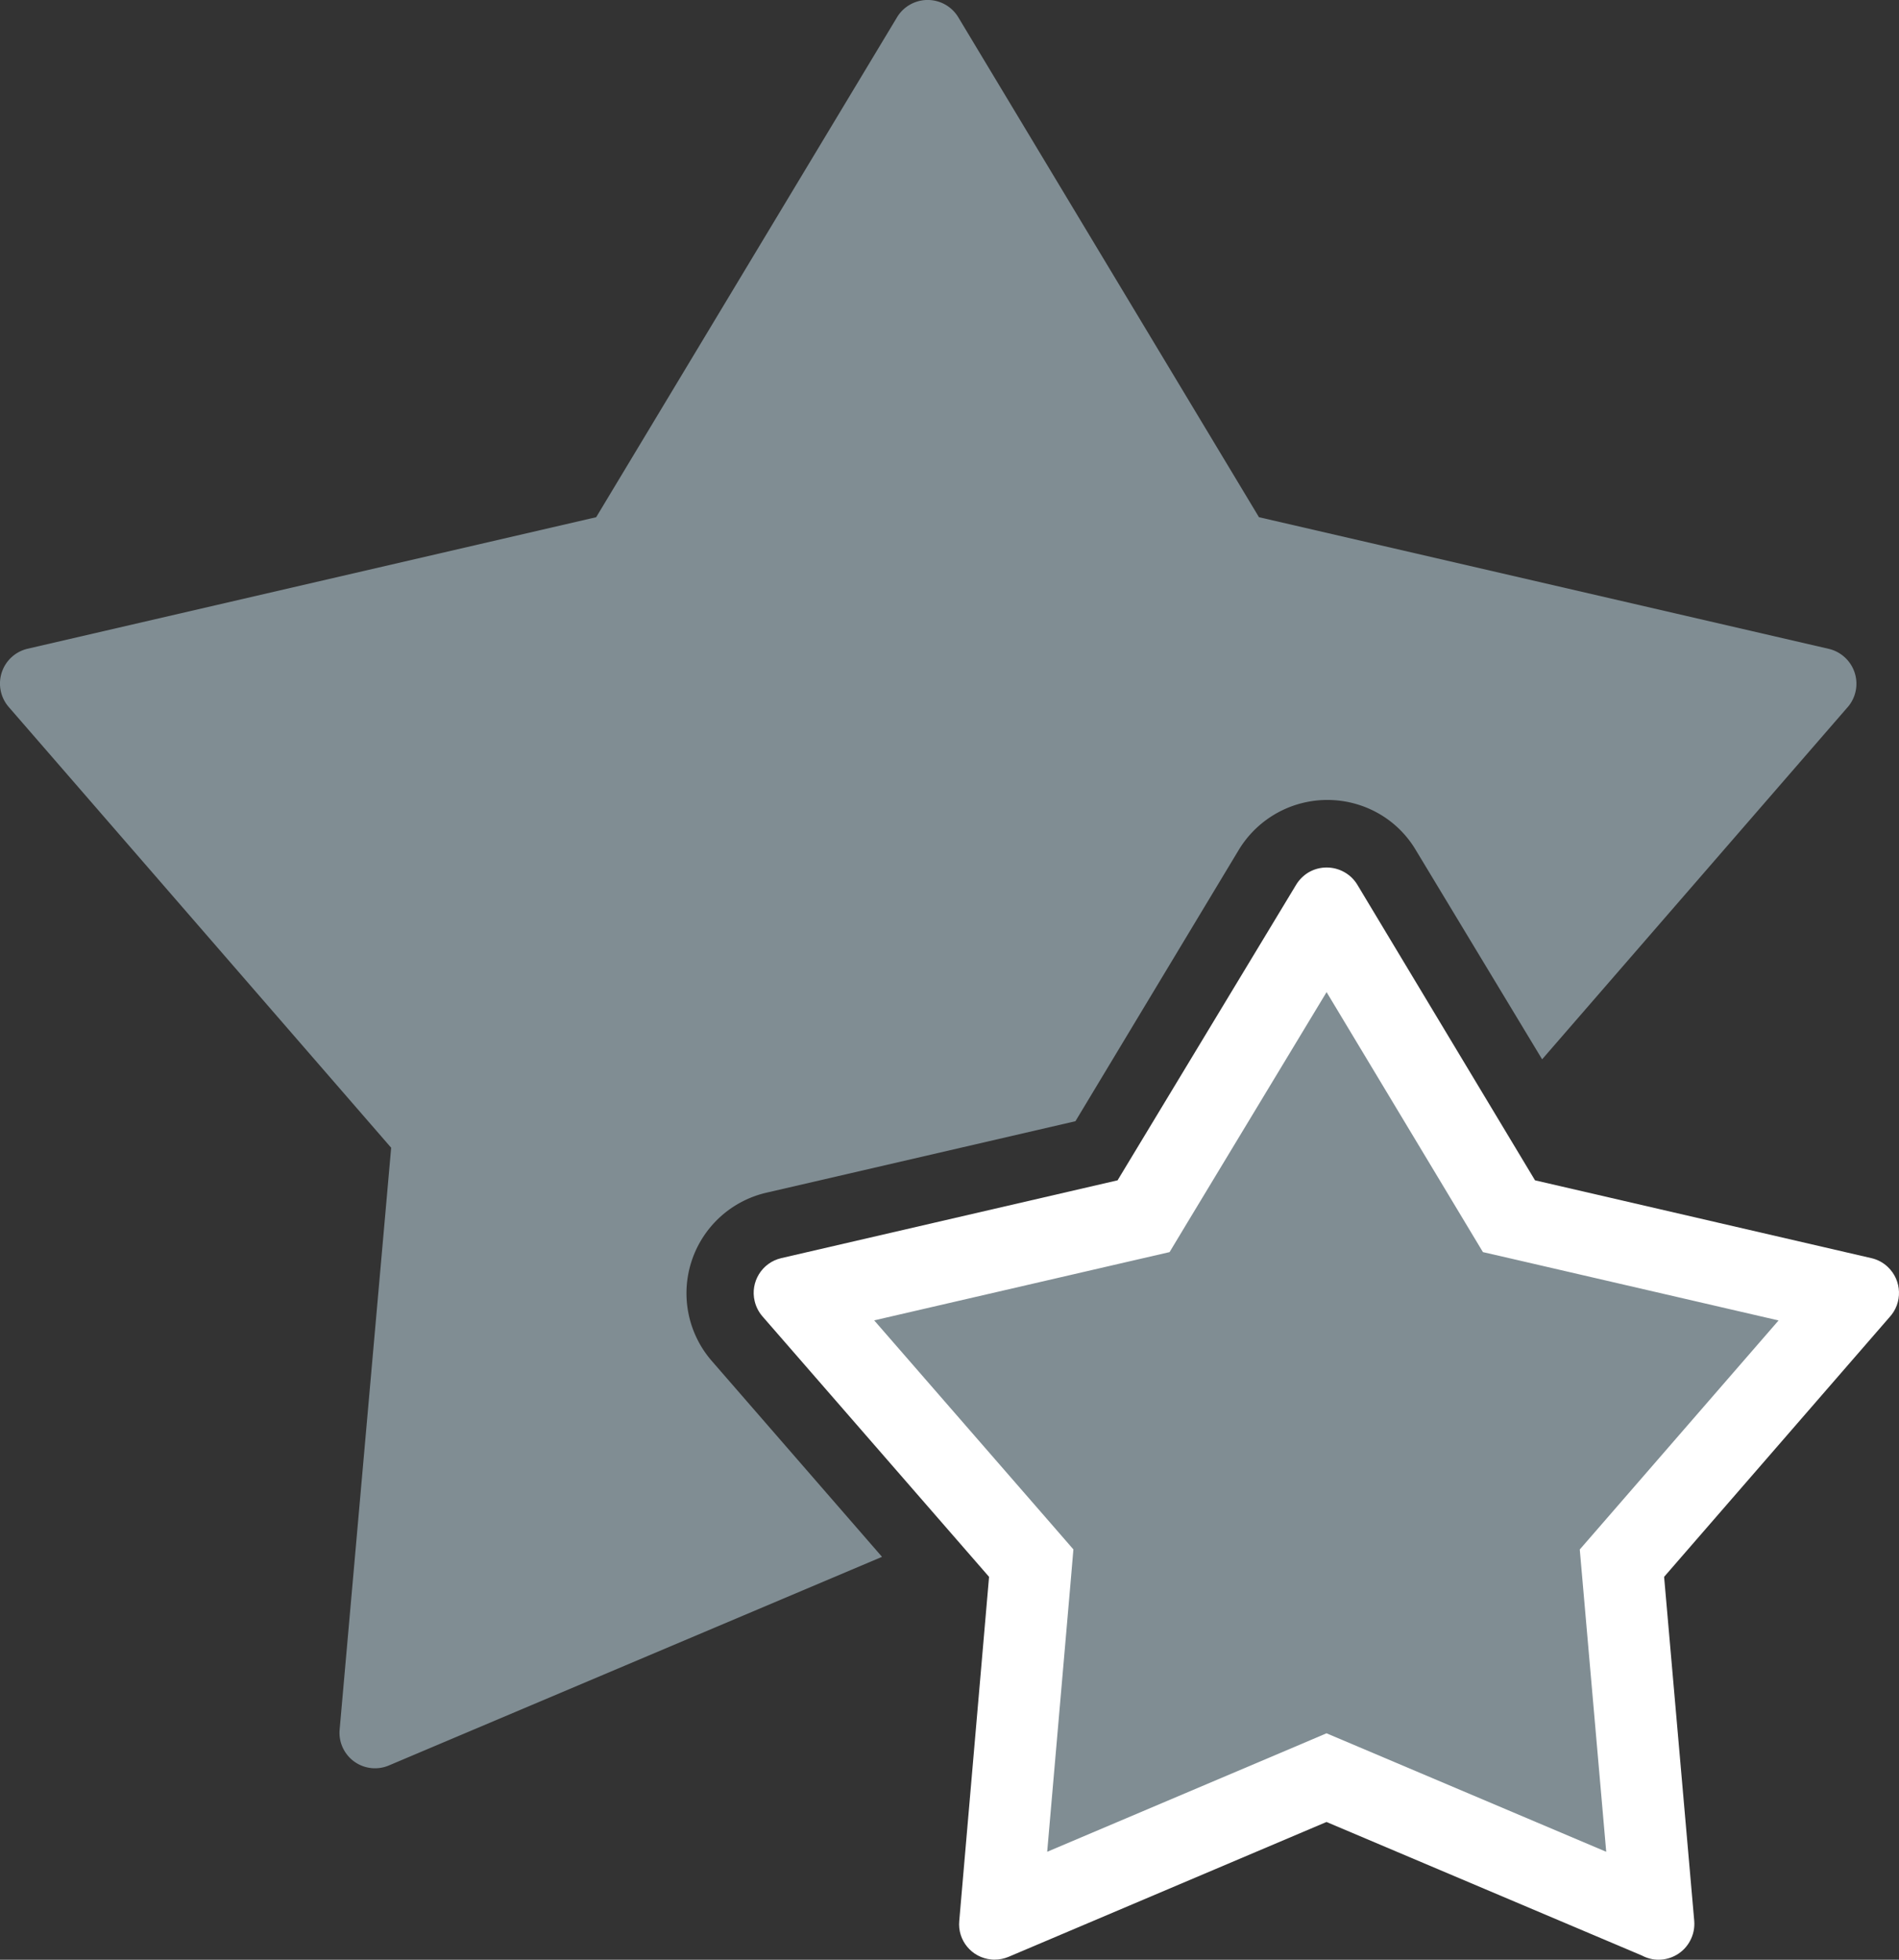 <svg xmlns="http://www.w3.org/2000/svg" width="23.259" height="24" viewBox="0 0 23.259 24"><rect x="0" y="0" width="23.259" height="24" fill="#333333" stroke="none"/><defs><style>.a,.b{fill:#808d93;}.c,.d{stroke:none;}.d{fill:#fff;}</style></defs><g transform="translate(-5.754 0)"><g transform="translate(5.754 0)"><g transform="translate(0 0)"><path class="a" d="M28.352,8.053a.438.438,0,0,0-.2-.107L21.174,6.334,17.492.213a.438.438,0,0,0-.752,0L13.056,6.334,6.091,7.945a.438.438,0,0,0-.232.711l4.686,5.4L9.914,21.18a.435.435,0,0,0,.605.44l6.038-2.554-2.086-2.4a1.264,1.264,0,0,1,.672-2.06l3.783-.875,2-3.322a1.269,1.269,0,0,1,1.733-.435,1.249,1.249,0,0,1,.438.44l1.545,2.559,3.731-4.3A.438.438,0,0,0,28.352,8.053Z" transform="translate(-5.754 0)"/></g></g><g transform="translate(14.985 10.624)"><g class="b" transform="translate(-149.154 -165.04)"><path class="c" d="M 152.179 177.878 L 152.535 173.77 L 152.554 173.559 L 152.415 173.399 L 149.707 170.287 L 153.723 169.358 L 153.929 169.31 L 154.039 169.129 L 156.173 165.598 L 158.296 169.128 L 158.405 169.31 L 158.612 169.358 L 162.629 170.287 L 159.928 173.399 L 159.789 173.559 L 159.807 173.771 L 160.166 177.878 L 156.365 176.269 L 156.17 176.186 L 155.975 176.269 L 152.179 177.878 Z"/><path class="d" d="M 156.171 166.566 L 154.466 169.388 L 154.248 169.75 L 153.836 169.845 L 150.63 170.586 L 152.792 173.071 L 153.07 173.391 L 153.034 173.814 L 152.749 177.094 L 155.78 175.809 L 156.17 175.643 L 156.56 175.808 L 159.596 177.094 L 159.309 173.814 L 159.272 173.392 L 159.55 173.072 L 161.707 170.587 L 158.499 169.845 L 158.086 169.75 L 157.867 169.386 L 156.171 166.566 M 156.172 165.04 C 156.321 165.04 156.467 165.116 156.549 165.253 L 158.724 168.871 L 162.844 169.824 C 162.919 169.841 162.988 169.878 163.044 169.931 C 163.22 170.097 163.229 170.374 163.063 170.55 L 160.305 173.727 L 160.674 177.94 C 160.681 178.024 160.664 178.108 160.624 178.183 C 160.546 178.331 160.394 178.416 160.237 178.416 C 160.168 178.416 160.098 178.399 160.032 178.364 L 156.17 176.729 L 152.277 178.38 C 152.222 178.403 152.164 178.415 152.105 178.415 C 152.091 178.415 152.078 178.415 152.064 178.413 C 151.825 178.391 151.649 178.179 151.672 177.94 L 152.037 173.727 L 149.259 170.534 C 149.214 170.481 149.182 170.418 149.166 170.35 C 149.11 170.115 149.256 169.879 149.491 169.824 L 153.611 168.871 L 155.797 165.253 C 155.834 165.191 155.886 165.139 155.948 165.101 C 156.019 165.059 156.096 165.04 156.172 165.04 Z"/></g></g></g></svg>